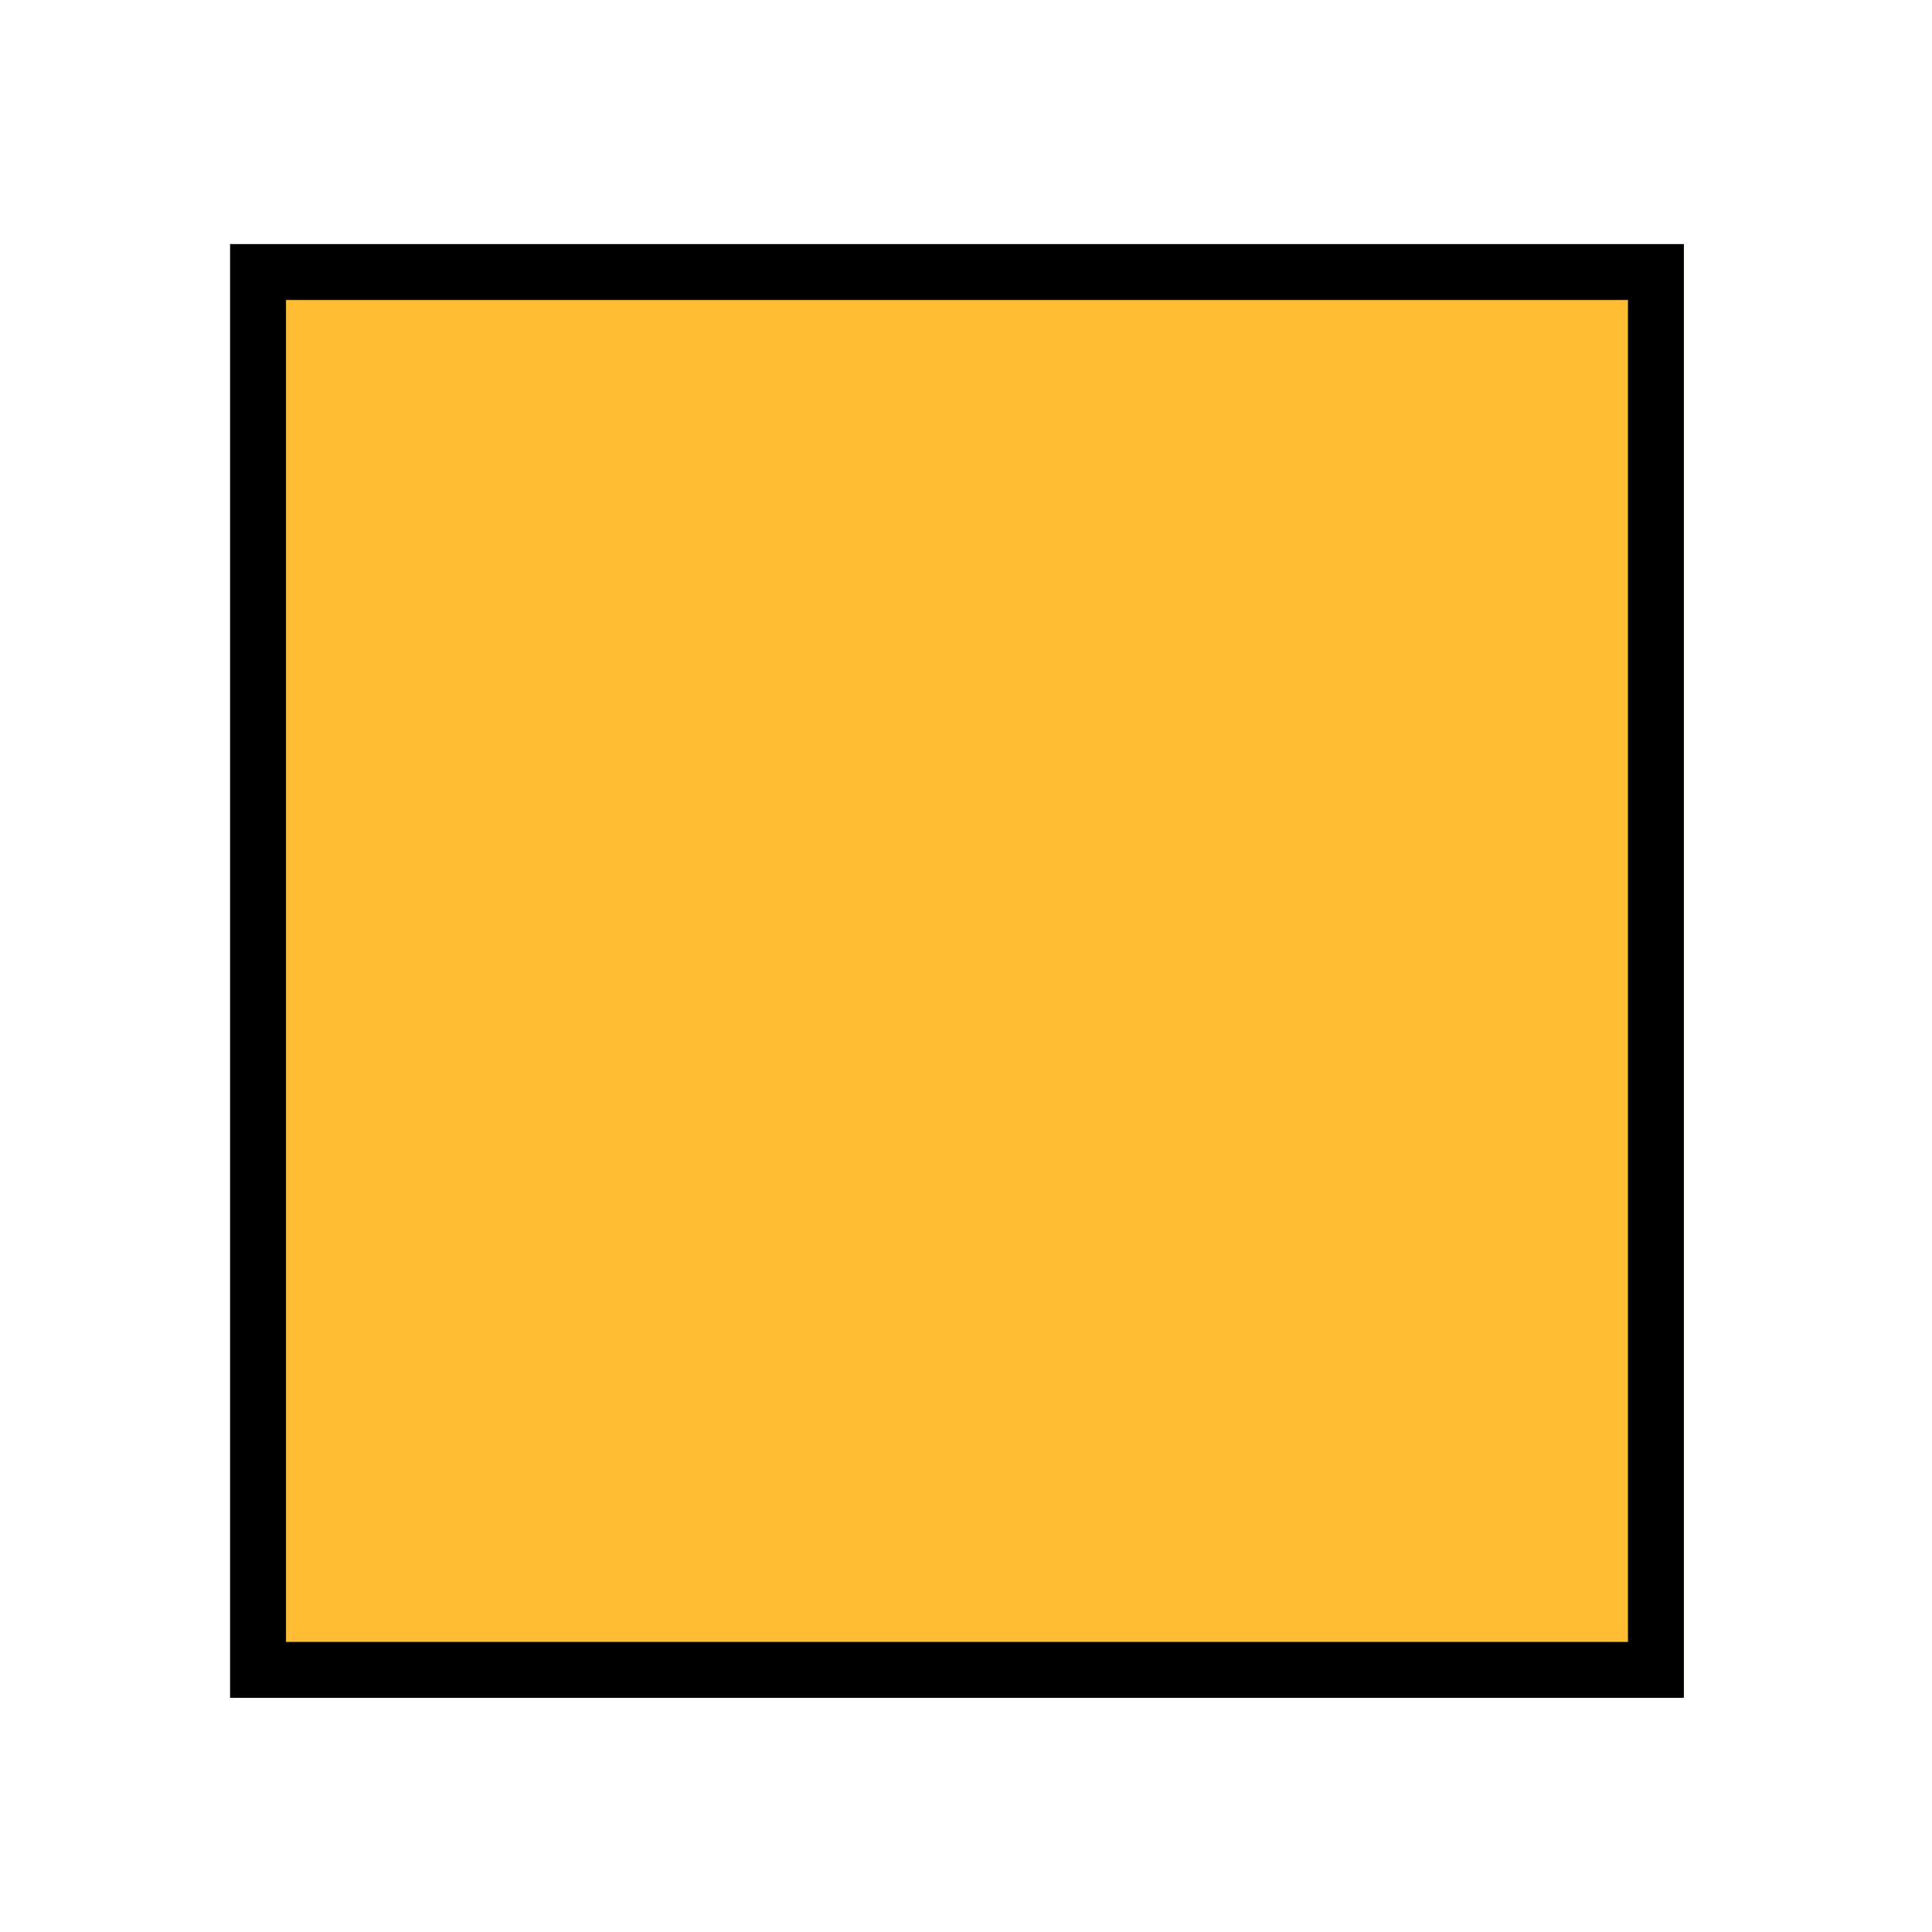 <svg width="31" height="31" viewBox="0 0 31 31" fill="none" xmlns="http://www.w3.org/2000/svg">
<g filter="url(#filter0_d_16:9966)">
<rect width="23.326" height="23.326" transform="matrix(-1 0 0 1 27.018 0.327)" fill="#FEBD33"/>
<rect x="-0.449" y="0.449" width="22.429" height="22.429" transform="matrix(-1 0 0 1 26.121 0.327)" stroke="black" stroke-width="0.897"/>
</g>
<defs>
<filter id="filter0_d_16:9966" x="0.103" y="0.327" width="30.503" height="30.504" filterUnits="userSpaceOnUse" color-interpolation-filters="sRGB">
<feFlood flood-opacity="0" result="BackgroundImageFix"/>
<feColorMatrix in="SourceAlpha" type="matrix" values="0 0 0 0 0 0 0 0 0 0 0 0 0 0 0 0 0 0 127 0" result="hardAlpha"/>
<feOffset dy="3.589"/>
<feGaussianBlur stdDeviation="1.794"/>
<feComposite in2="hardAlpha" operator="out"/>
<feColorMatrix type="matrix" values="0 0 0 0 0 0 0 0 0 0 0 0 0 0 0 0 0 0 0.25 0"/>
<feBlend mode="normal" in2="BackgroundImageFix" result="effect1_dropShadow_16:9966"/>
<feBlend mode="normal" in="SourceGraphic" in2="effect1_dropShadow_16:9966" result="shape"/>
</filter>
</defs>
</svg>
